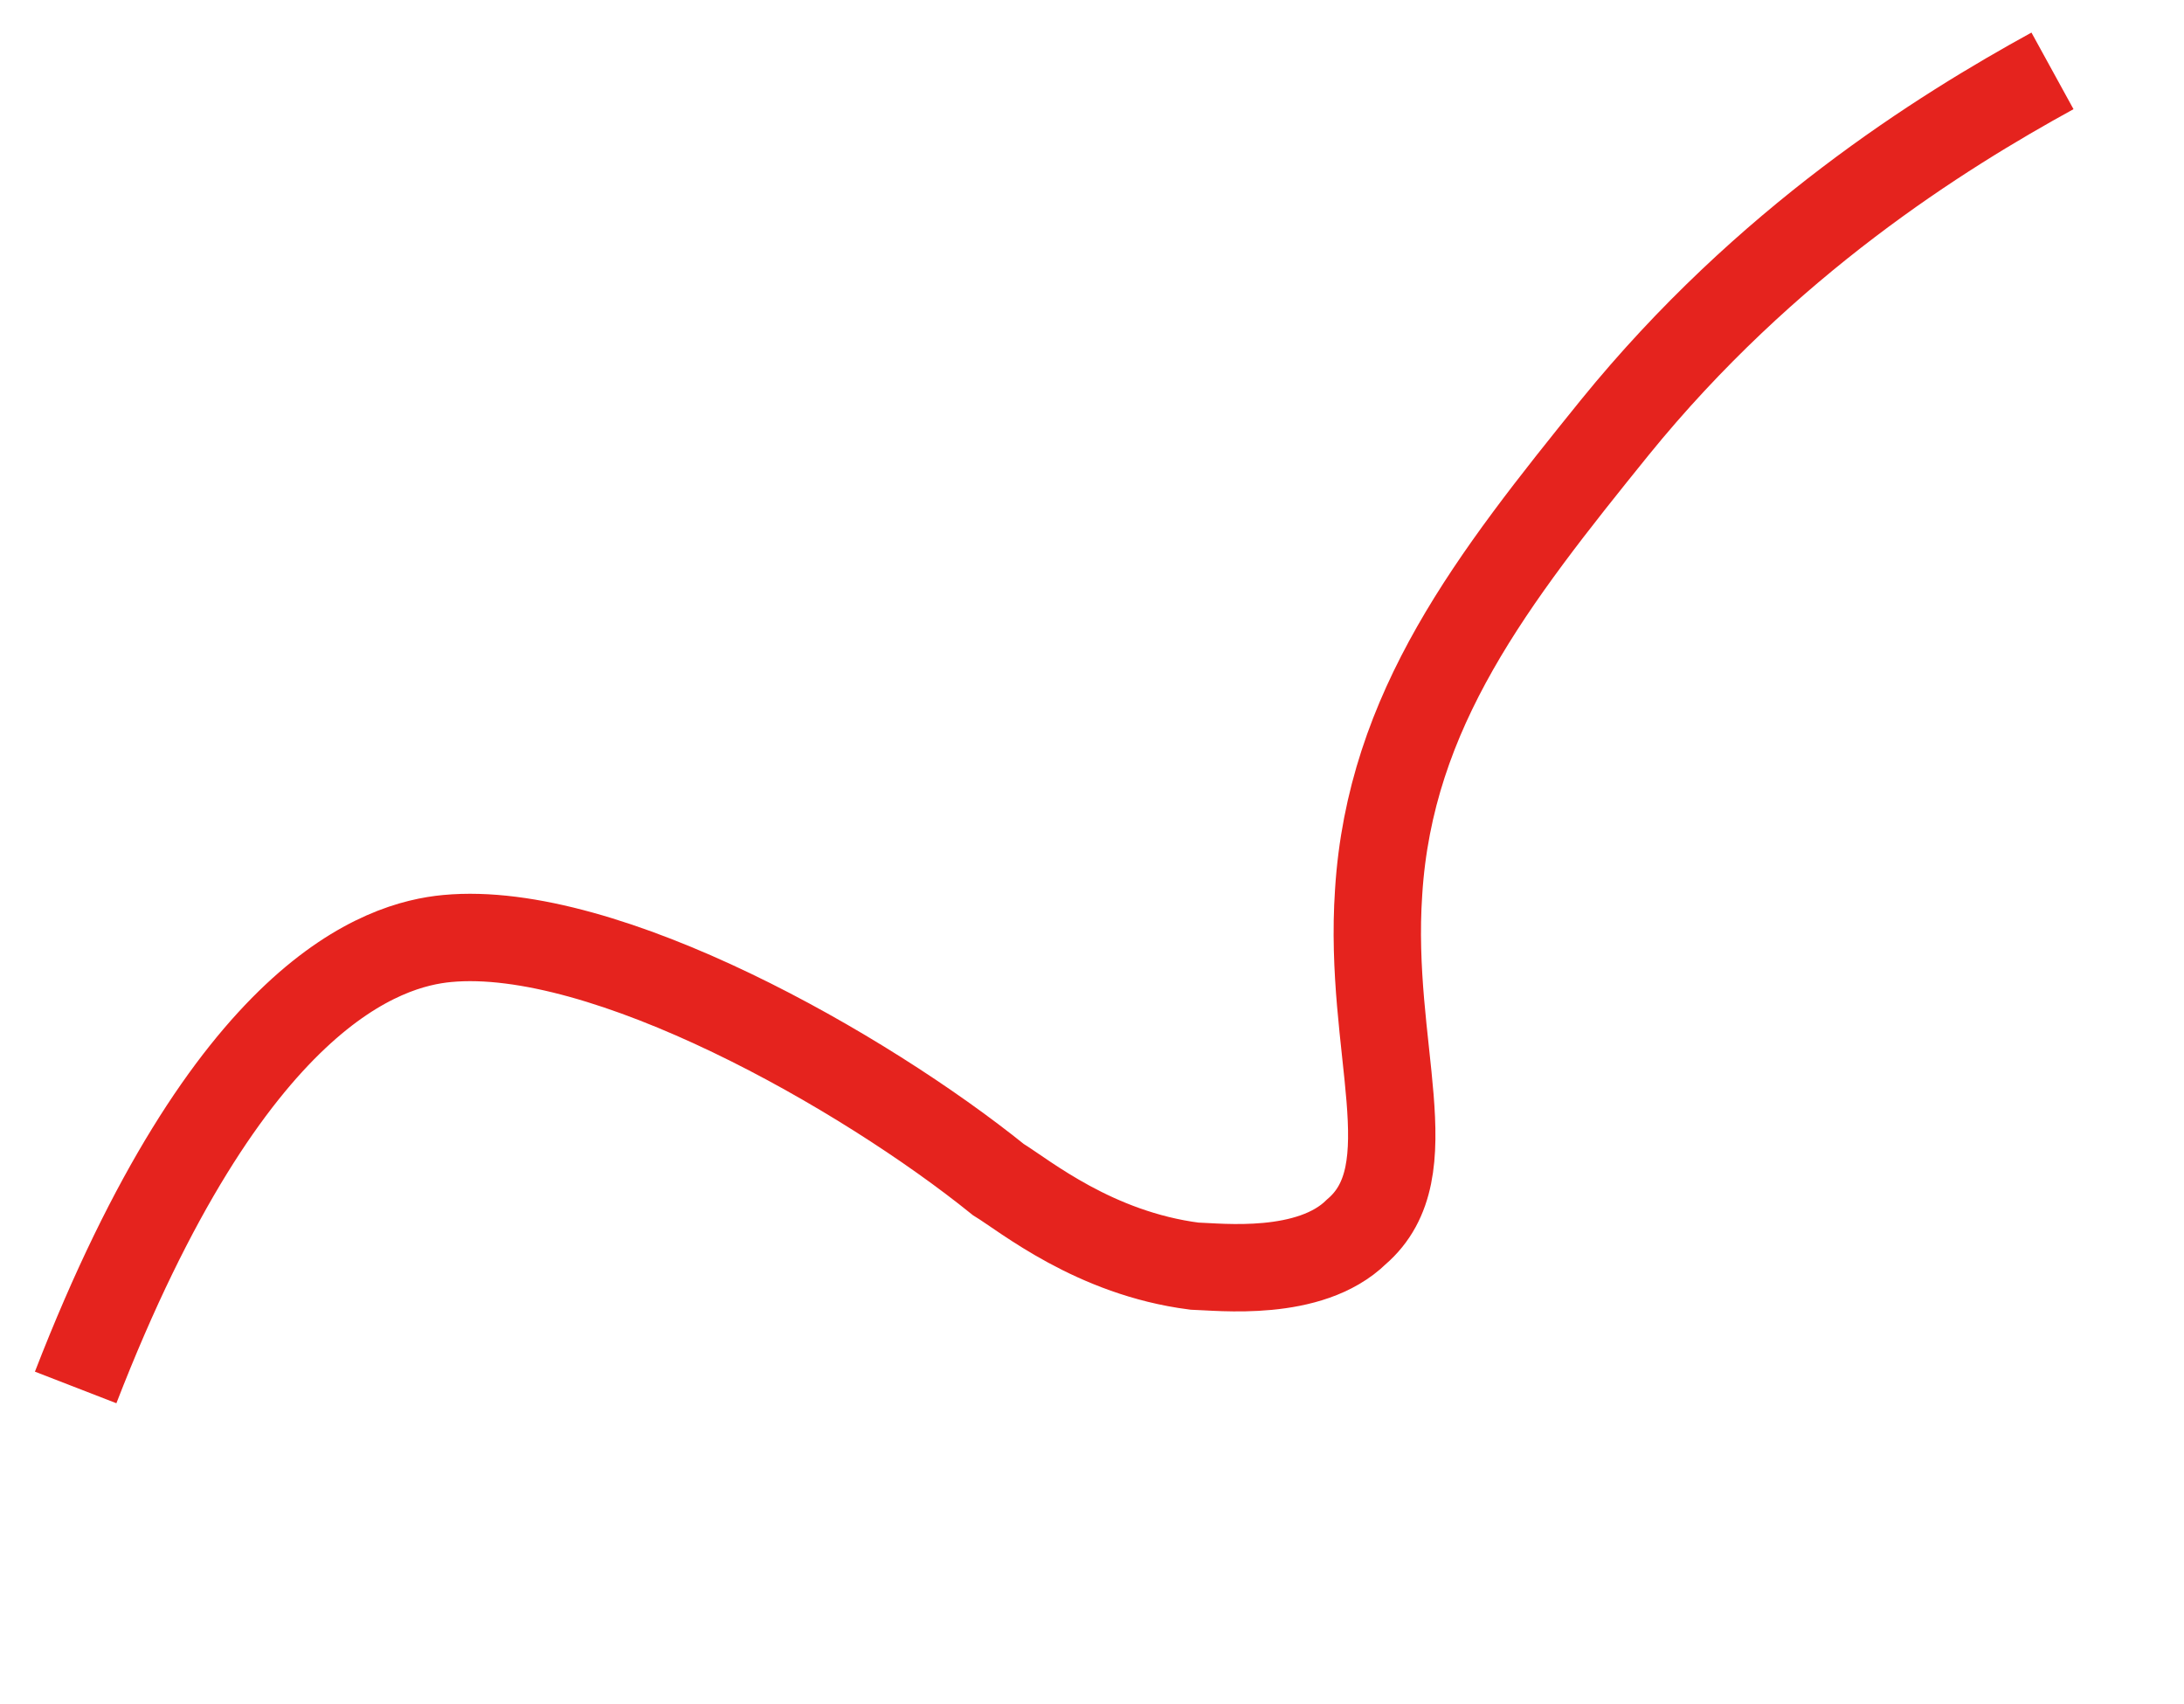 <svg width="50" height="39" viewBox="0 0 50 39" fill="none" xmlns="http://www.w3.org/2000/svg">
<path d="M1.732 31.755C5.25 22.679 8.793 21.616 10.238 21.48C13.849 21.14 19.779 24.517 22.854 26.996C23.473 27.375 25.053 28.683 27.34 28.978C27.925 28.996 29.988 29.239 31.055 28.191C32.673 26.8 31.318 24.013 31.562 20.419C31.824 16.24 34.166 13.251 36.972 9.78C40.433 5.519 44.425 3.03 46.989 1.622" stroke="#E5231E" stroke-width="2" stroke-miterlimit="10"/>
</svg>
